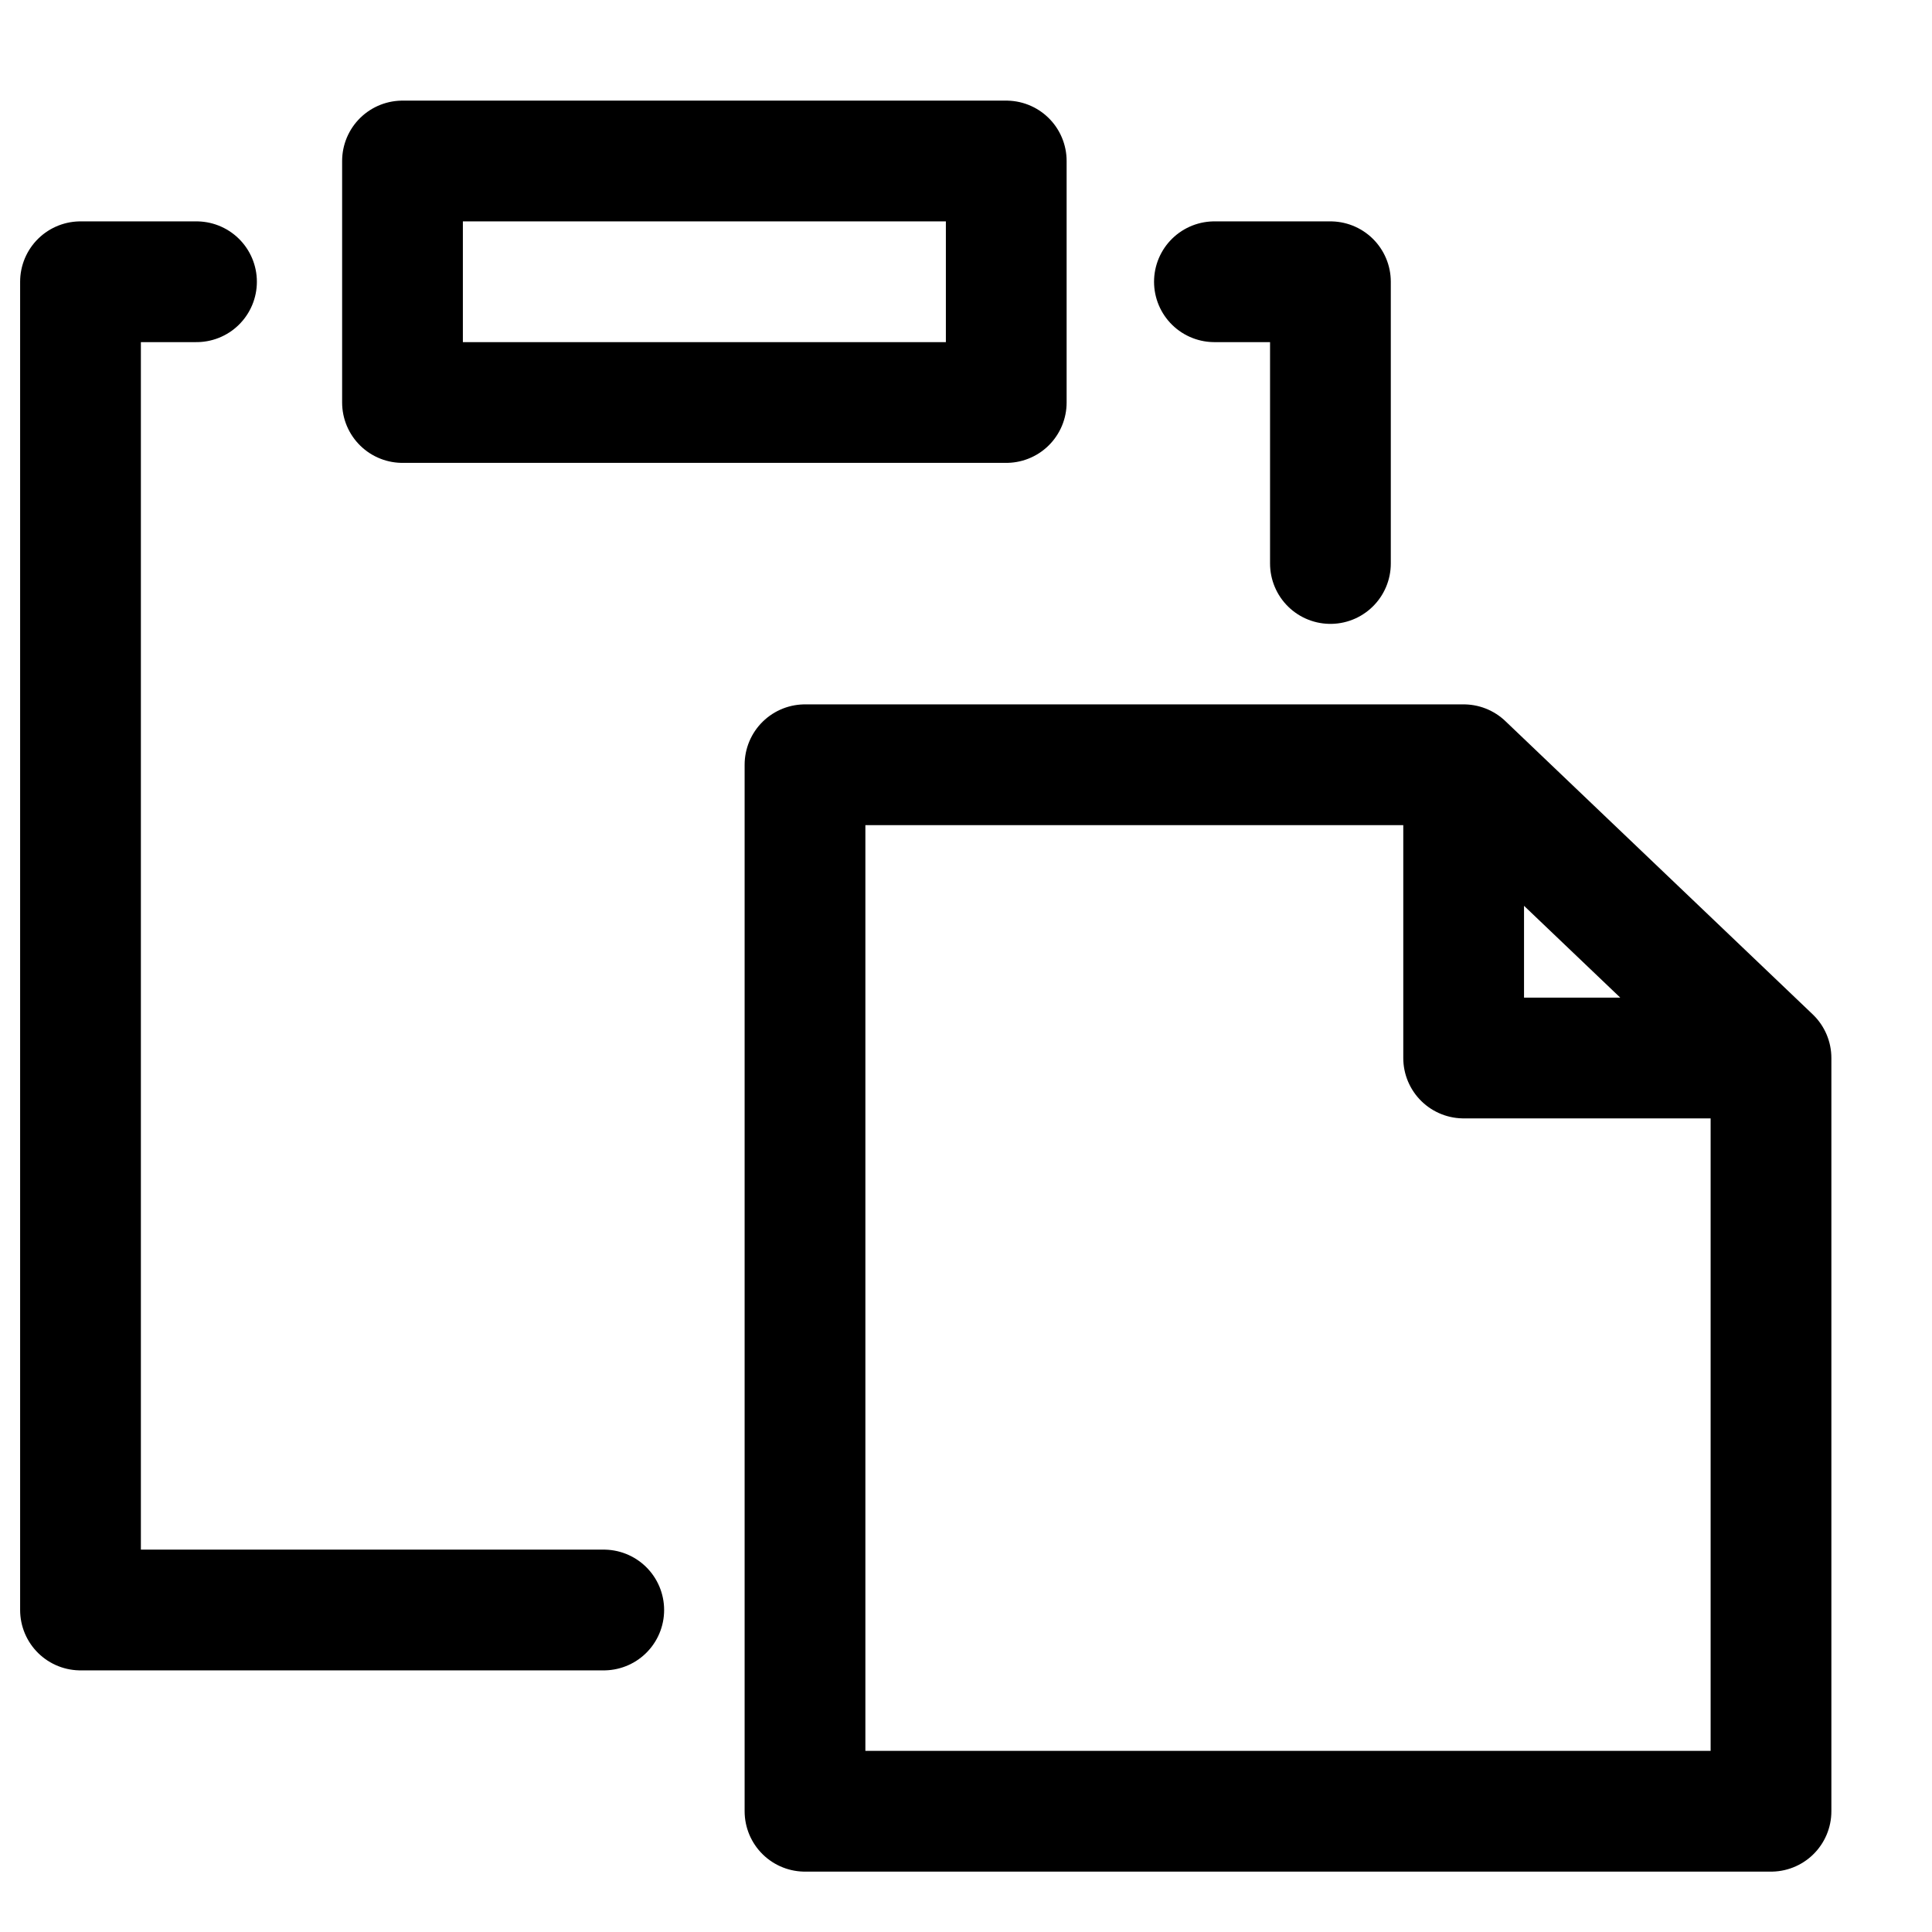 <svg width="24" height="24" viewBox="0 0 24 24" fill="none"
    xmlns="http://www.w3.org/2000/svg">
    <g id="actions/paste">
        <path id="stroke" d="M22 13.143L18.182 9.5M22 13.143H18.182V9.5M22 13.143V22.5H10V9.5H18.182M16.527 7V3.5H15.086M7.5 20H1V3.5H2.441M5 2H12.5V5H5V2Z" stroke="currentColor" stroke-width="1.5" stroke-linecap="round" stroke-linejoin="round"/>
    </g>
</svg>
